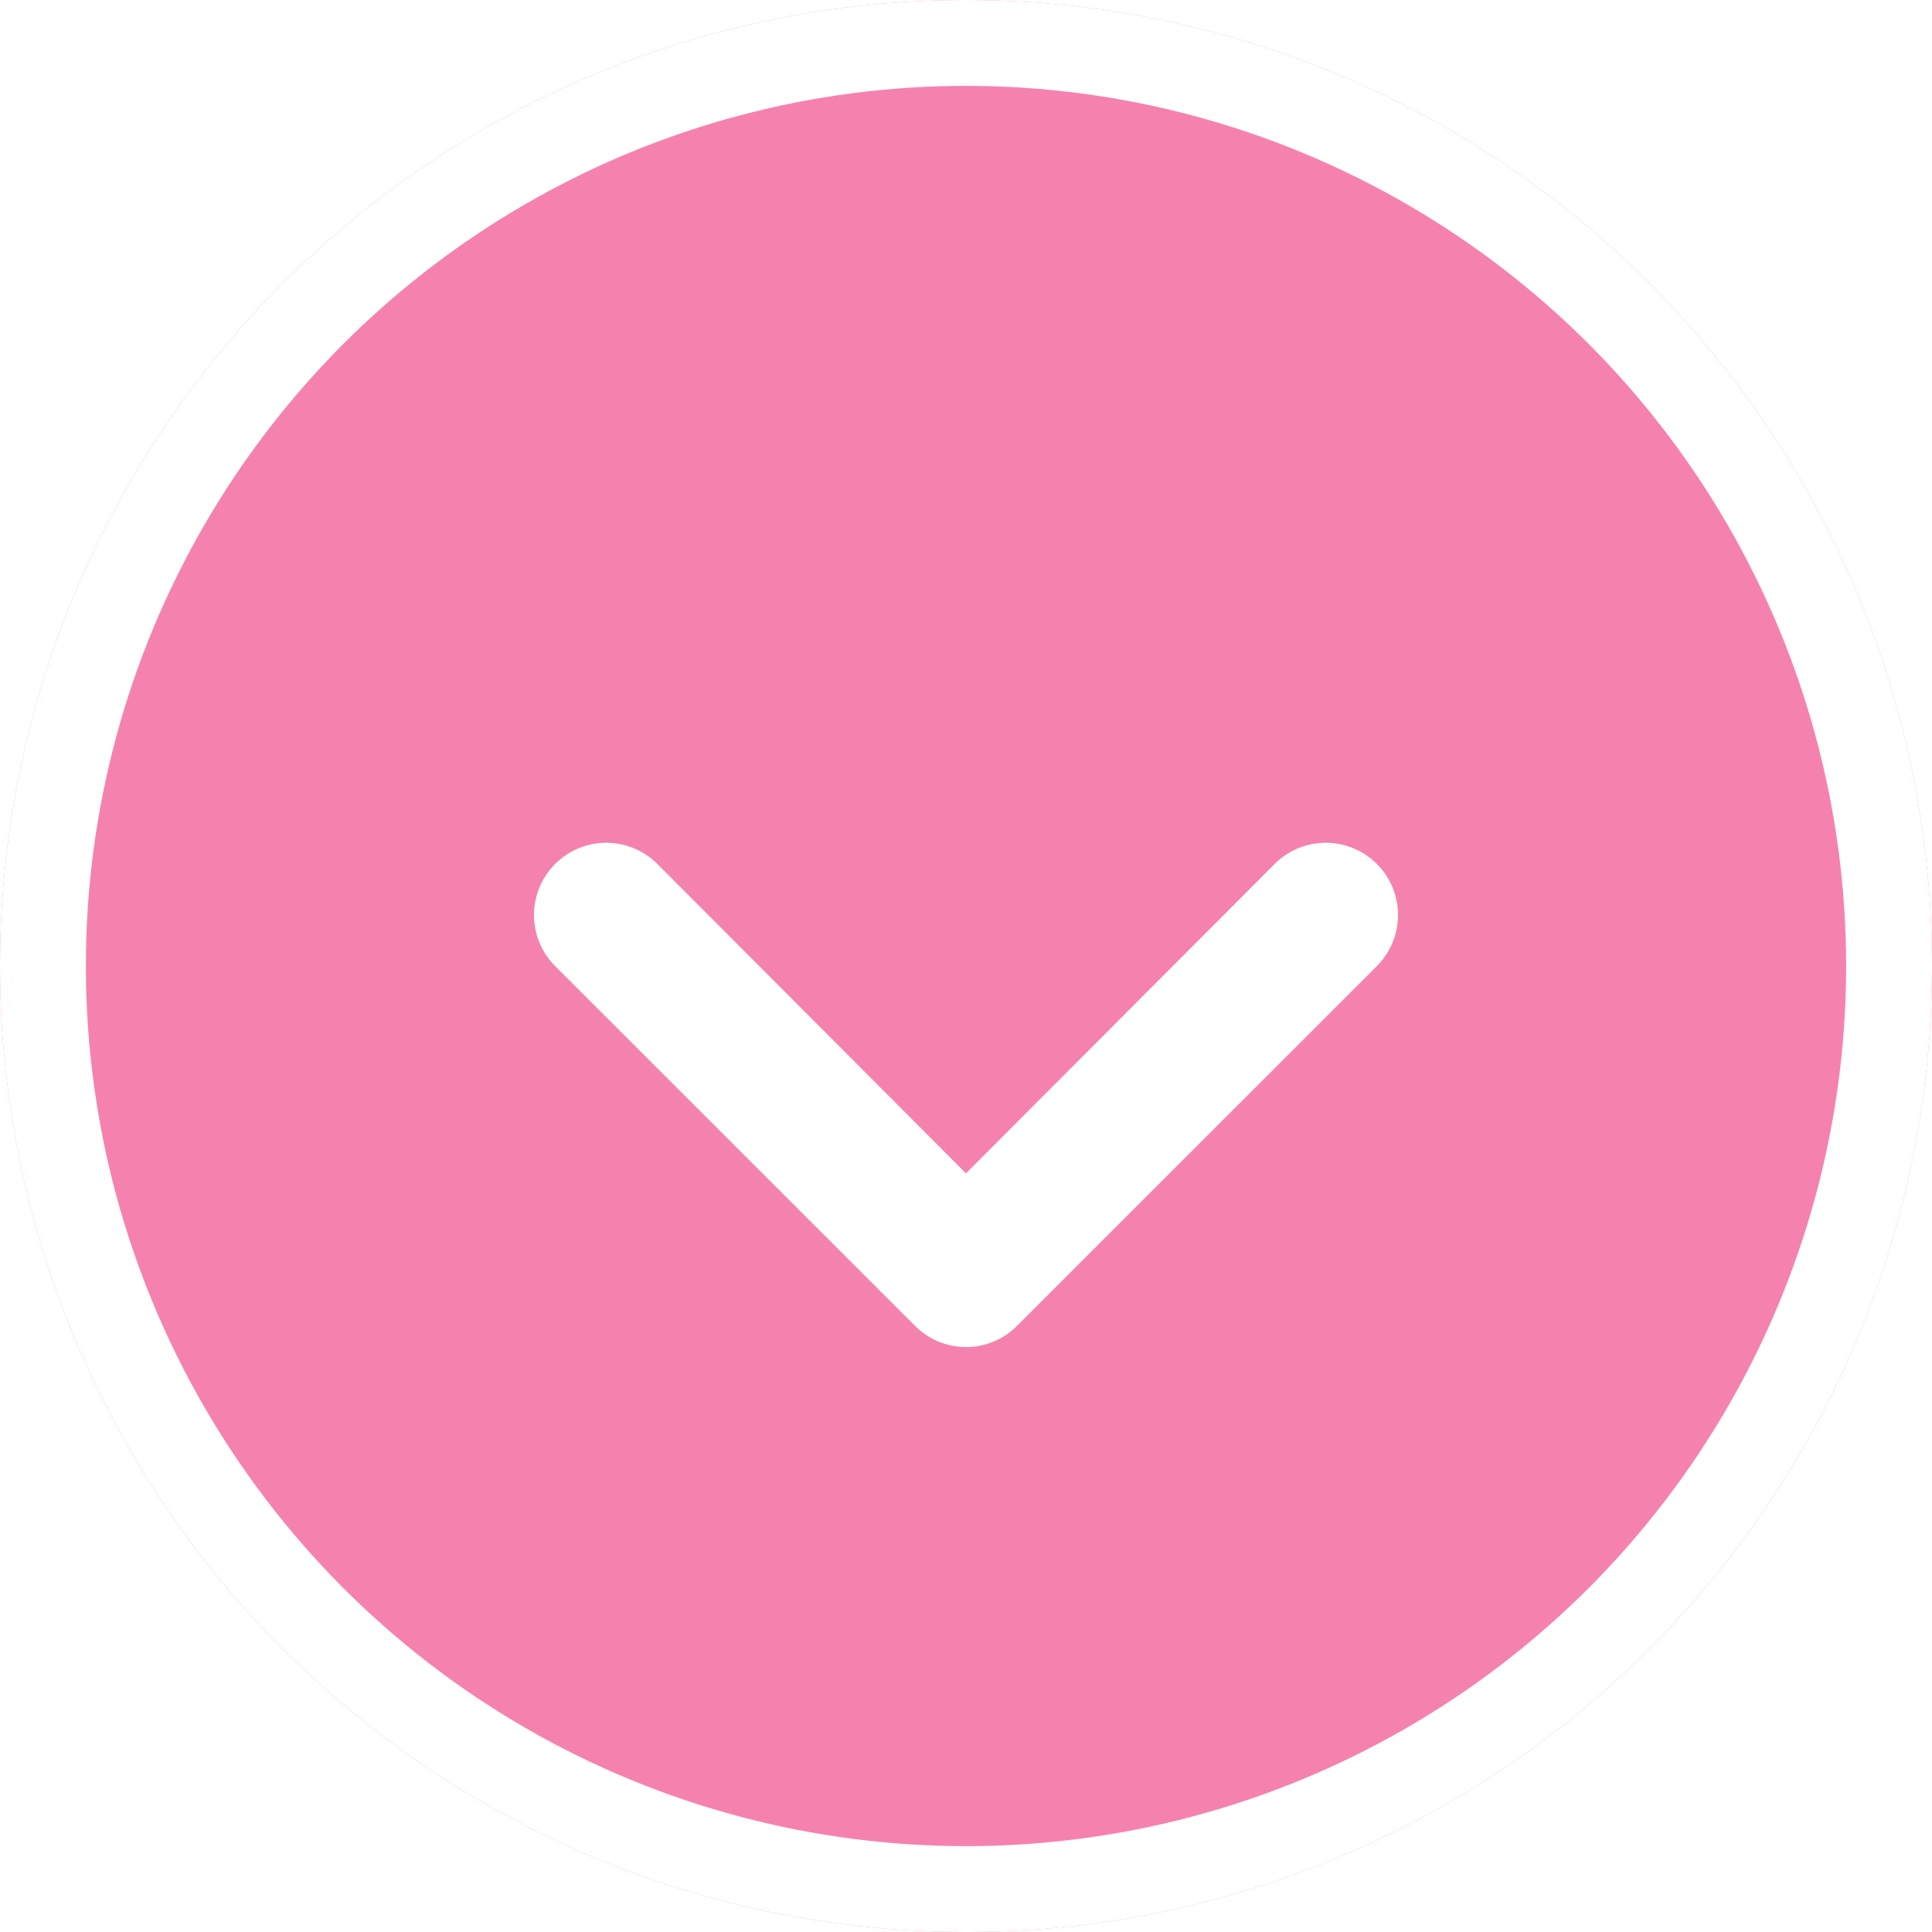 <svg xmlns="http://www.w3.org/2000/svg" xmlns:xlink="http://www.w3.org/1999/xlink" width="90" height="90" viewBox="0 0 90 90">
  <defs>
    <filter id="Path_59" x="15.874" y="30.25" width="58.252" height="41.5" filterUnits="userSpaceOnUse">
      <feOffset dy="3" input="SourceAlpha"/>
      <feGaussianBlur stdDeviation="3" result="blur"/>
      <feFlood flood-opacity="0.161"/>
      <feComposite operator="in" in2="blur"/>
      <feComposite in="SourceGraphic"/>
    </filter>
  </defs>
  <g id="Ellipse_40" data-name="Ellipse 40" fill="#f582ae" stroke="#fff" stroke-width="4">
    <circle cx="45" cy="45" r="45" stroke="none"/>
    <circle cx="45" cy="45" r="43" fill="none"/>
  </g>
  <g transform="matrix(1, 0, 0, 1, 0, 0)" filter="url(#Path_59)">
    <path id="Path_59-2" data-name="Path 59" d="M11.741,3.986,26.119,18.4,40.5,3.986a3.365,3.365,0,1,1,4.759,4.759L28.5,25.5a3.352,3.352,0,0,1-4.759,0L6.982,8.745a3.365,3.365,0,0,1,4.759-4.759Z" transform="translate(18.88 33.26)" fill="#fff"/>
  </g>
</svg>
